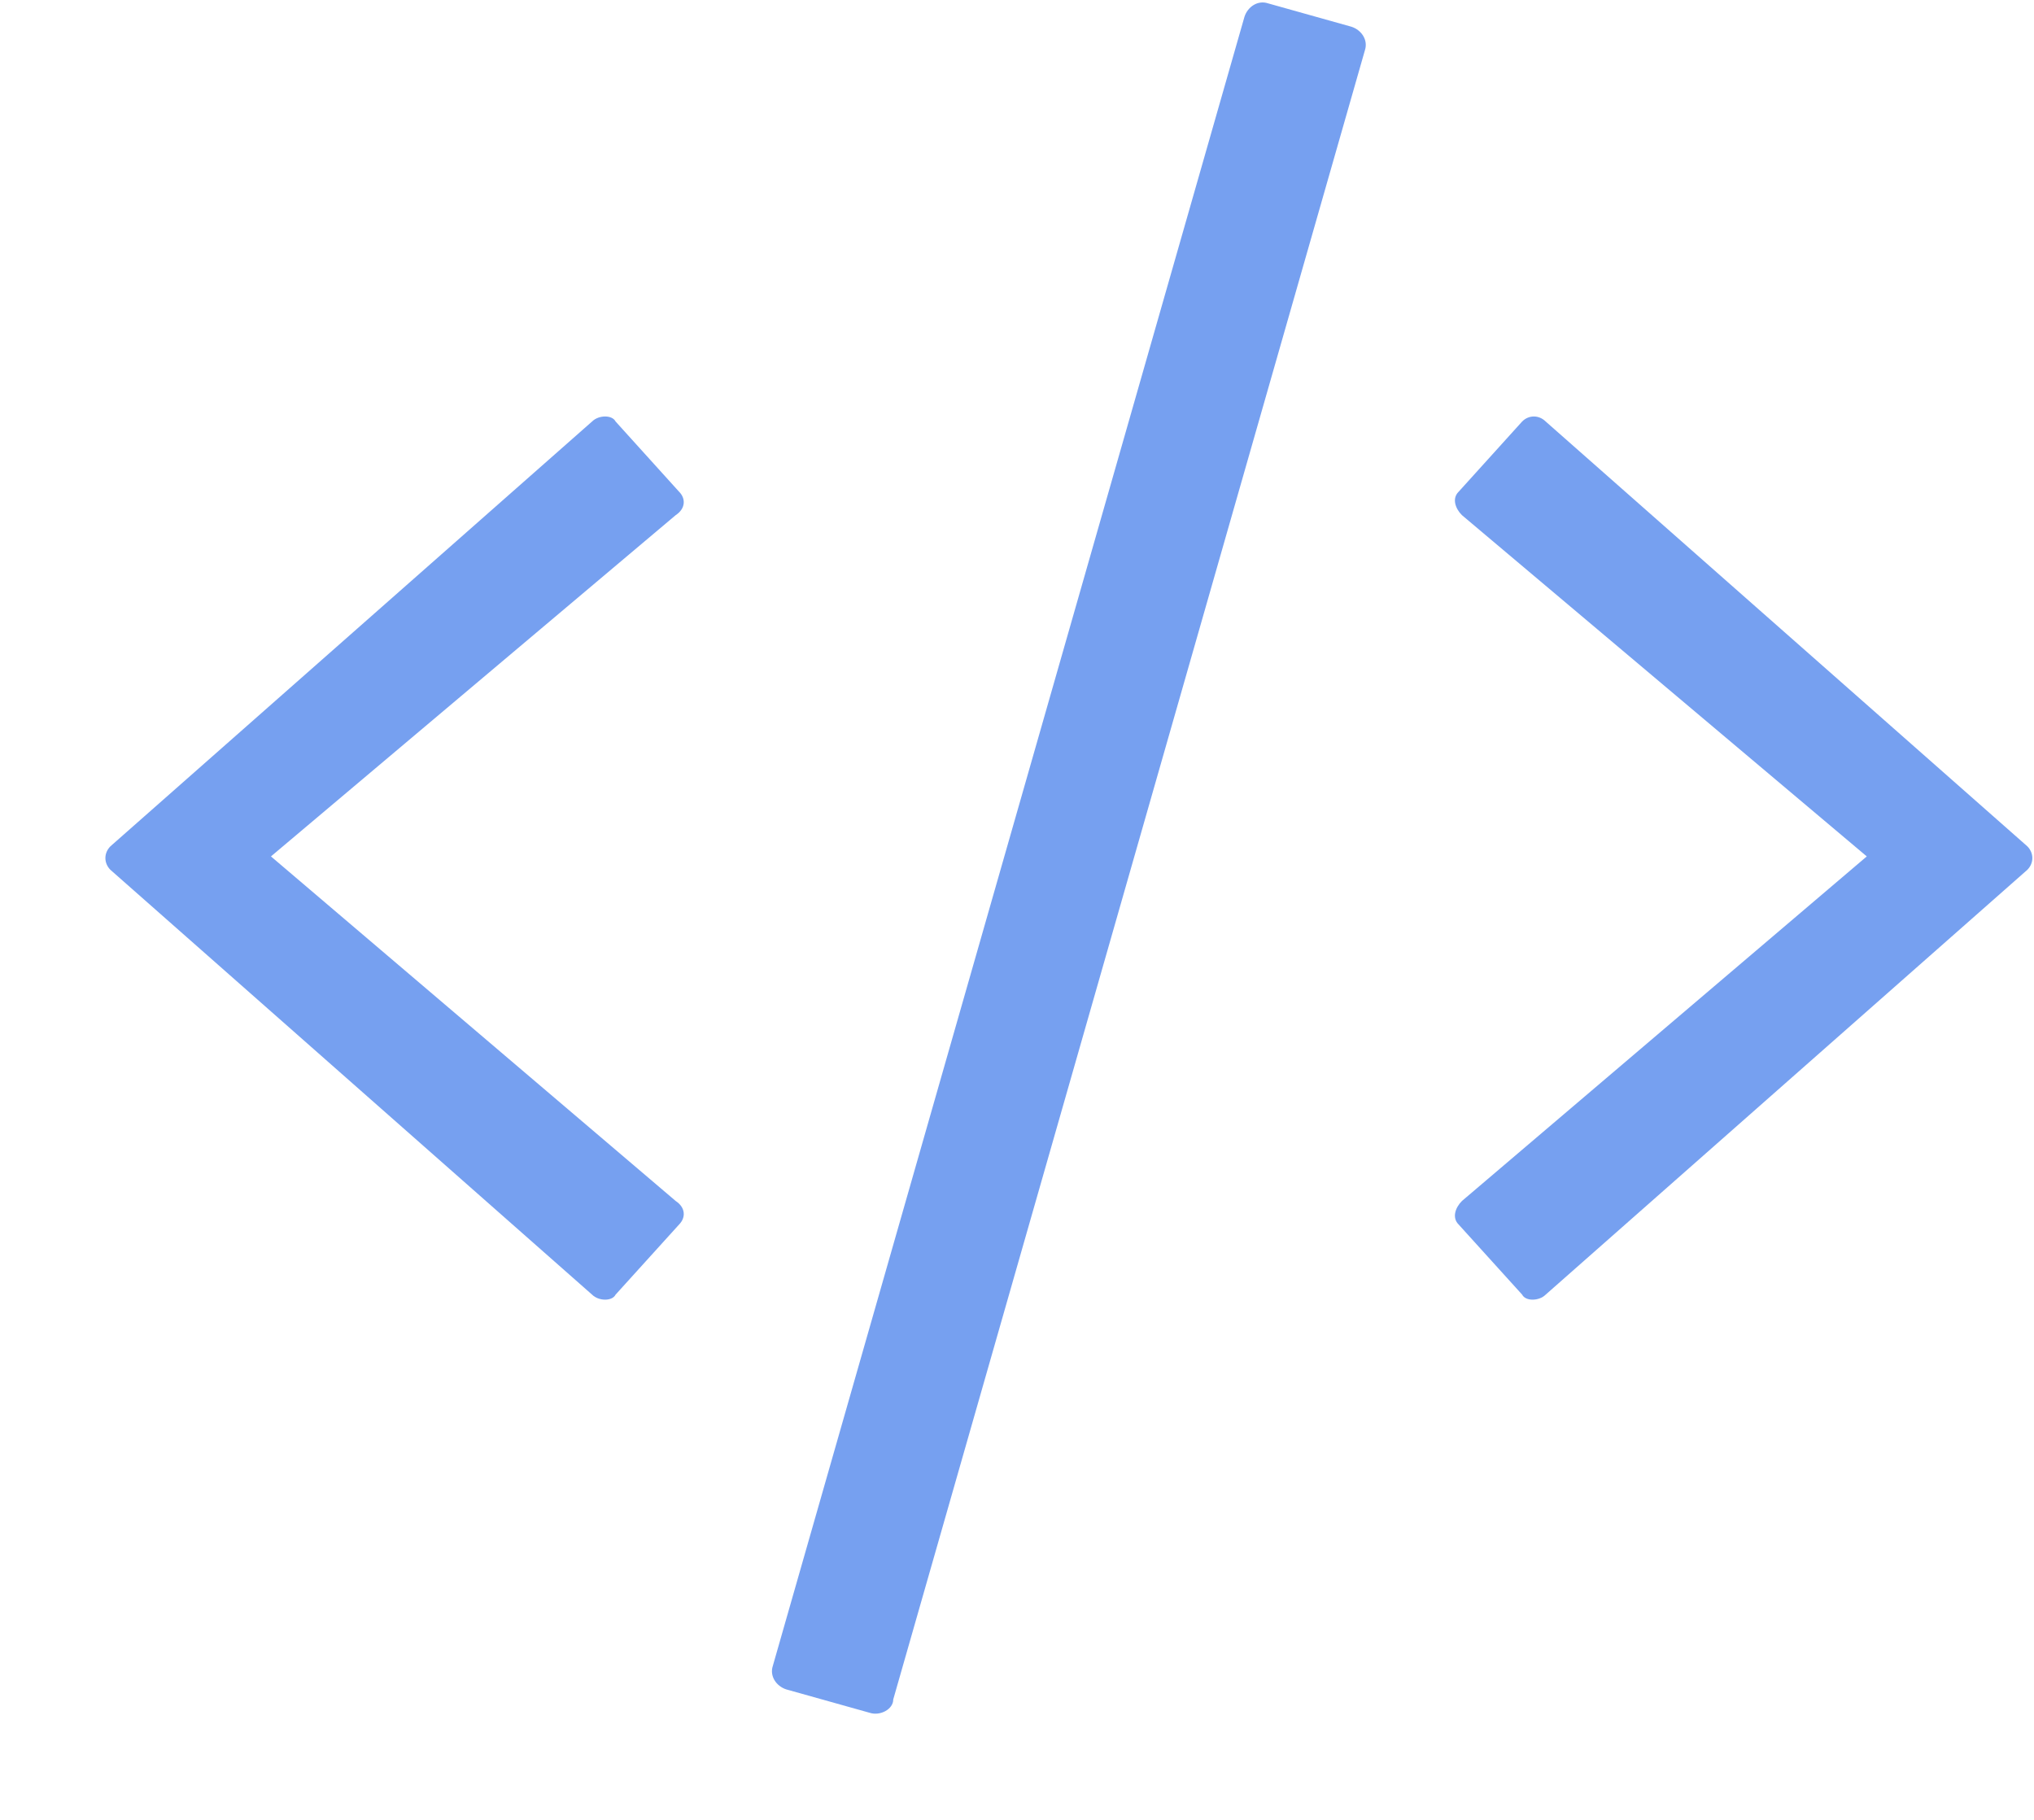 <svg width="19" height="17" viewBox="0 0 19 17" fill="none" xmlns="http://www.w3.org/2000/svg">
<path d="M8.125 16C8.219 16.031 8.344 15.969 8.344 15.875L12.75 0.469C12.781 0.375 12.719 0.281 12.625 0.25L11.844 0.031C11.75 -4.96618e-05 11.656 0.062 11.625 0.156L7.219 15.562C7.188 15.656 7.25 15.75 7.344 15.781L8.125 16ZM5.75 12.094L6.344 11.438C6.406 11.375 6.406 11.281 6.312 11.219L2.531 8L6.312 4.812C6.406 4.75 6.406 4.656 6.344 4.594L5.75 3.937C5.719 3.875 5.594 3.875 5.531 3.937L1.031 7.906C0.969 7.969 0.969 8.062 1.031 8.125L5.531 12.094C5.594 12.156 5.719 12.156 5.75 12.094ZM14.438 12.094L18.938 8.125C19 8.062 19 7.969 18.938 7.906L14.438 3.937C14.375 3.875 14.281 3.875 14.219 3.937L13.625 4.594C13.562 4.656 13.594 4.75 13.656 4.812L17.438 8L13.656 11.219C13.594 11.281 13.562 11.375 13.625 11.438L14.219 12.094C14.25 12.156 14.375 12.156 14.438 12.094Z" fill="#76A0F0"/>
</svg>
